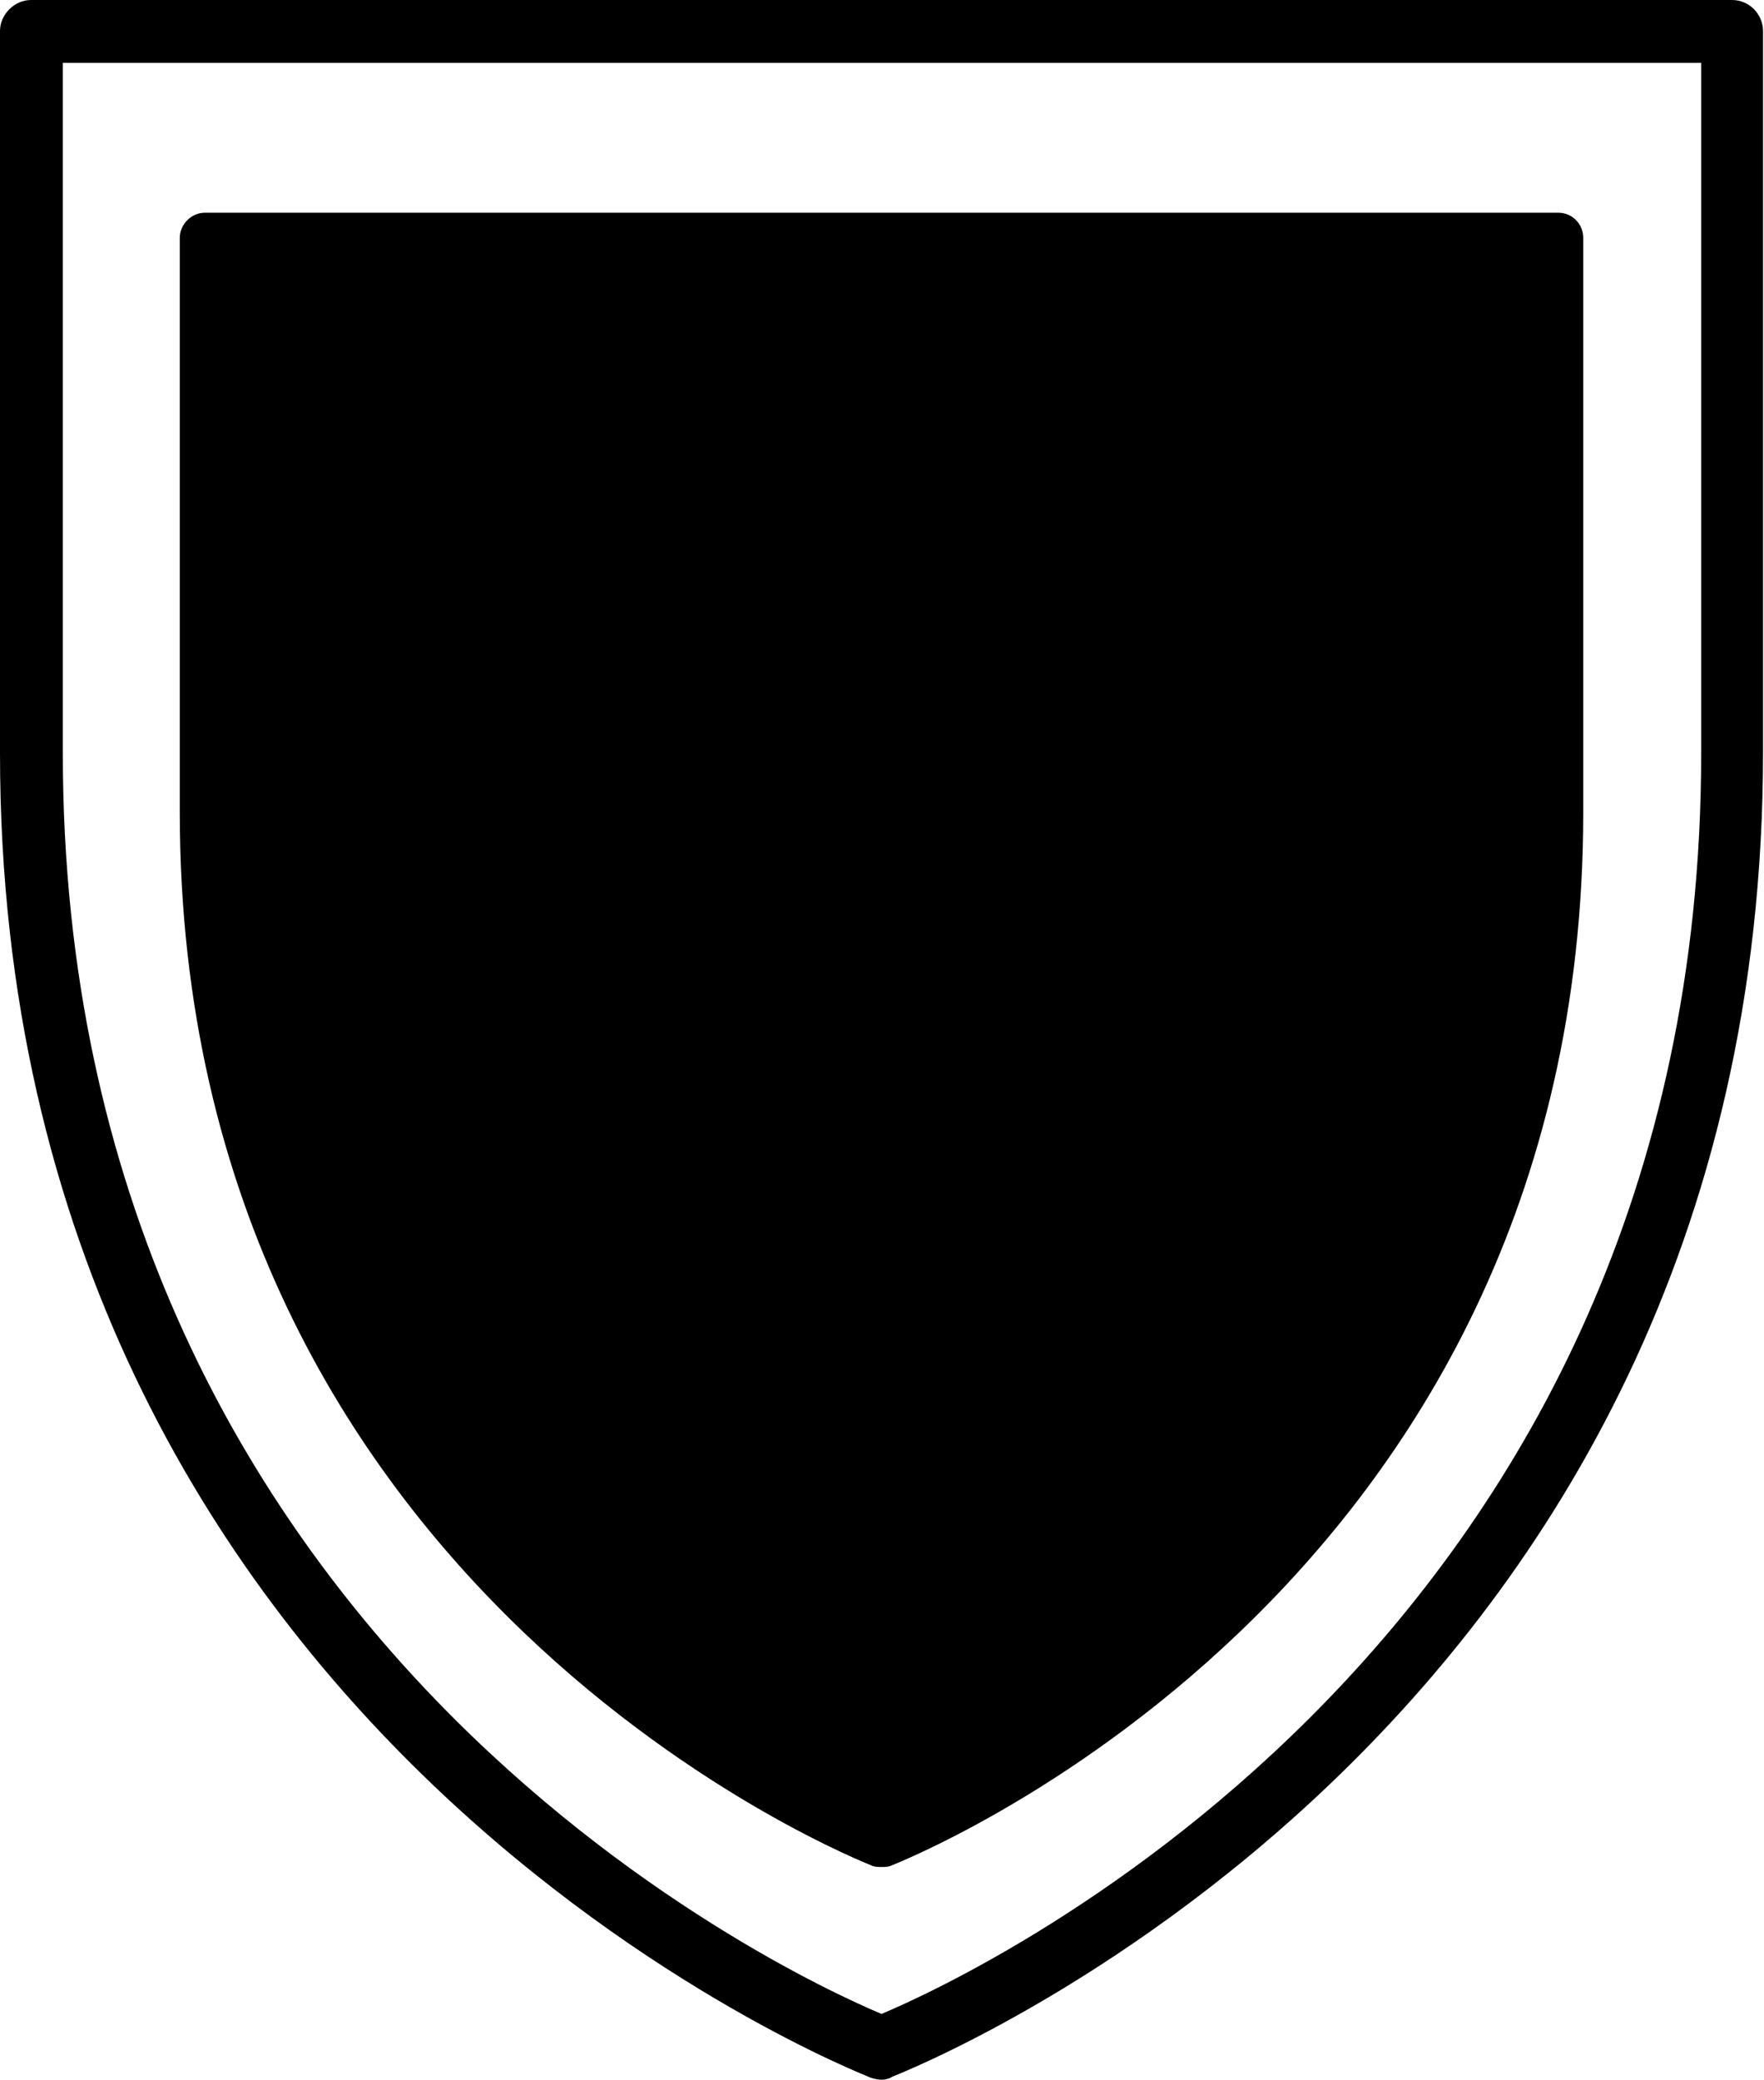<?xml version="1.0" encoding="utf-8"?>
<!-- Generator: Adobe Illustrator 18.0.0, SVG Export Plug-In . SVG Version: 6.00 Build 0)  -->
<!DOCTYPE svg PUBLIC "-//W3C//DTD SVG 1.1//EN" "http://www.w3.org/Graphics/SVG/1.1/DTD/svg11.dtd">
<svg version="1.1" id="Layer_1" xmlns="http://www.w3.org/2000/svg" xmlns:xlink="http://www.w3.org/1999/xlink" x="0px" y="0px"
	 viewBox="0 0 182.5 215.1" enable-background="new 0 0 182.5 215.1" xml:space="preserve">
<g>
	<g>
		<path d="M91.2,215.1c-0.4,0-0.8-0.1-1.1-0.2C89.2,214.5,0,180,0,77.9V3.2C0,1.5,1.5,0,3.2,0h176c1.8,0,3.2,1.5,3.2,3.2v74.6
			c0,102.1-89.2,136.6-90.1,137C92,215,91.6,215.1,91.2,215.1L91.2,215.1z M6.5,6.5v71.4c0,91.4,74.5,126.1,84.7,130.4
			C101.4,204,176,169.2,176,77.9V6.5H6.5z M6.5,6.5"/>
	</g>
	<path d="M161.2,22h-140c-1.4,0-2.6,1.2-2.6,2.6v59.4c0,81.2,71,108.7,71.7,109c0.3,0.1,0.6,0.1,0.9,0.1c0.3,0,0.6,0,0.9-0.1
		c0.7-0.3,71.7-27.8,71.7-109V24.6C163.8,23.2,162.7,22,161.2,22z"/>
</g>
</svg>
